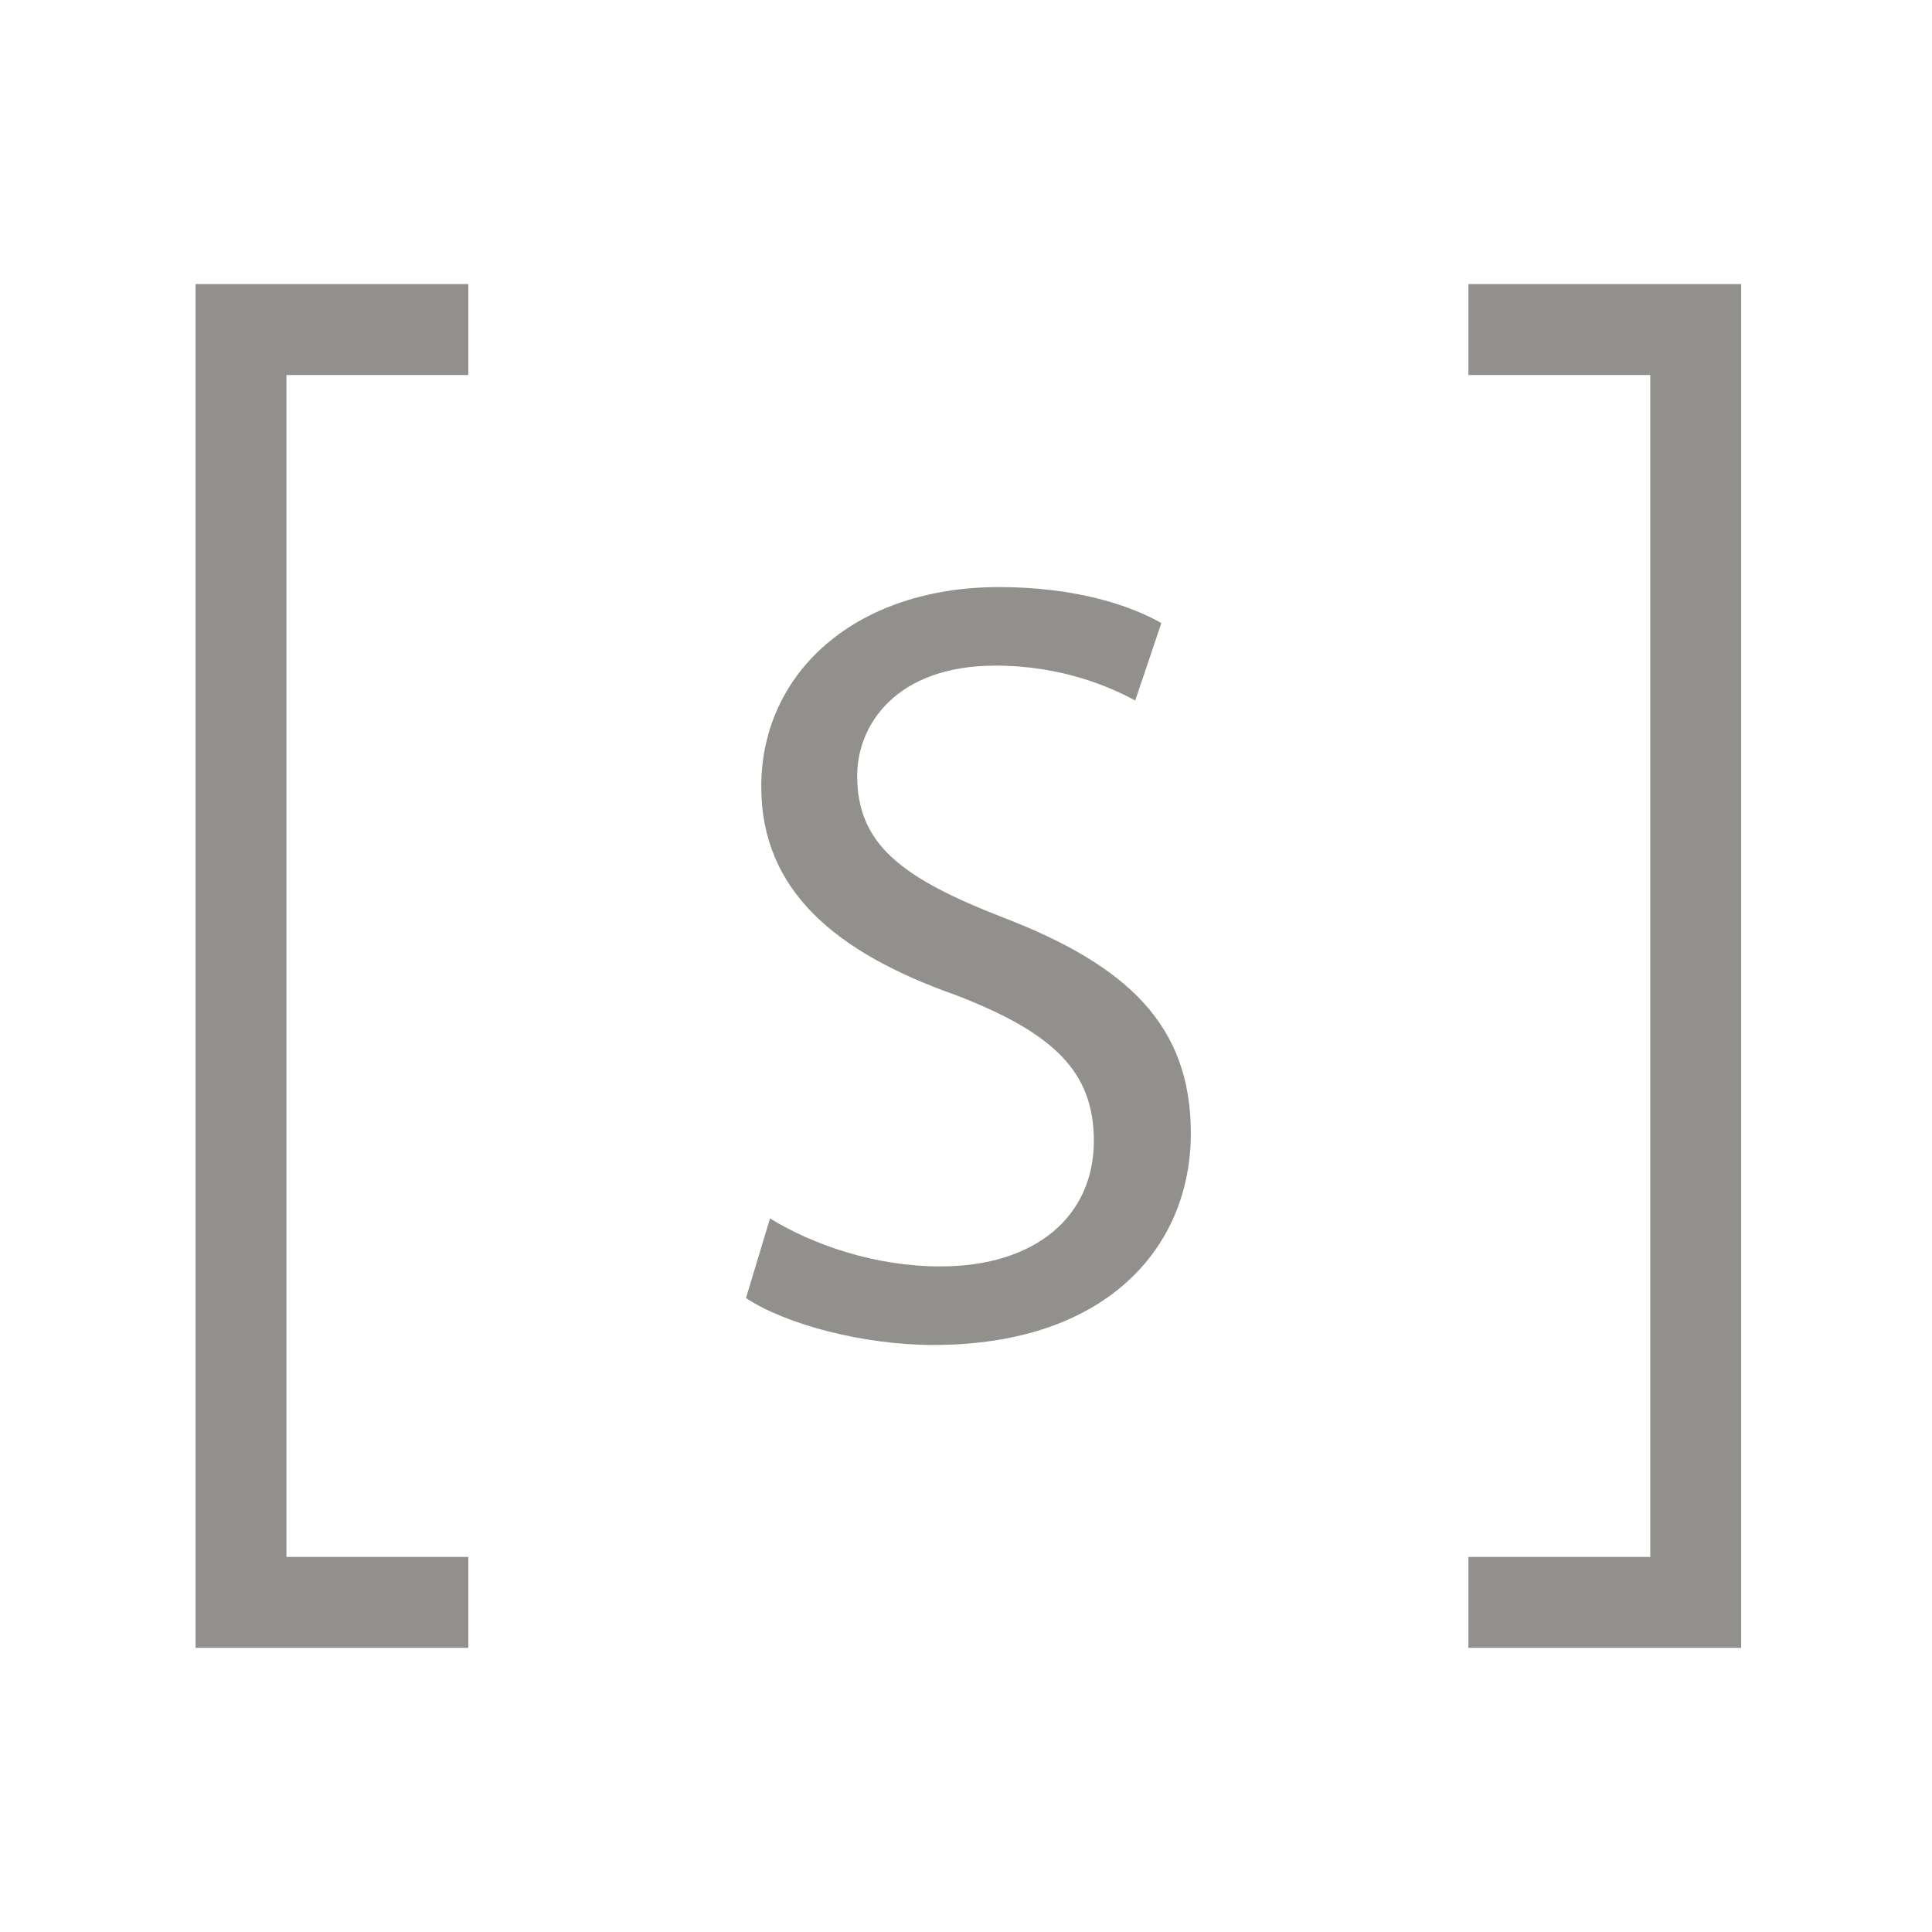 <!-- Generated by IcoMoon.io -->
<svg version="1.1" xmlns="http://www.w3.org/2000/svg" width="40" height="40" viewBox="0 0 40 40">
<title>th-shortcode</title>
<path fill="#91908d" d="M4.049 5.882h5.647v1.882h-3.765v24.471h3.765v1.882h-5.647v-28.235zM30.402 5.882v1.882h3.765v24.471h-3.765v1.882h5.647v-28.235h-5.647zM20.772 18.997c-2.099-0.815-3.025-1.513-3.025-2.936 0-1.039 0.791-2.28 2.867-2.28 1.376 0 2.392 0.45 2.889 0.723l0.542-1.604c-0.676-0.384-1.807-0.745-3.364-0.745-2.957 0-4.92 1.762-4.92 4.132 0 2.146 1.534 3.432 4.019 4.312 2.054 0.789 2.867 1.602 2.867 3.023 0 1.534-1.175 2.598-3.183 2.598-1.355 0-2.641-0.452-3.522-0.994l-0.497 1.649c0.813 0.54 2.415 0.971 3.881 0.971 3.59 0 5.329-2.031 5.329-4.38 0.002-2.236-1.31-3.477-3.883-4.469z"></path>
</svg>
